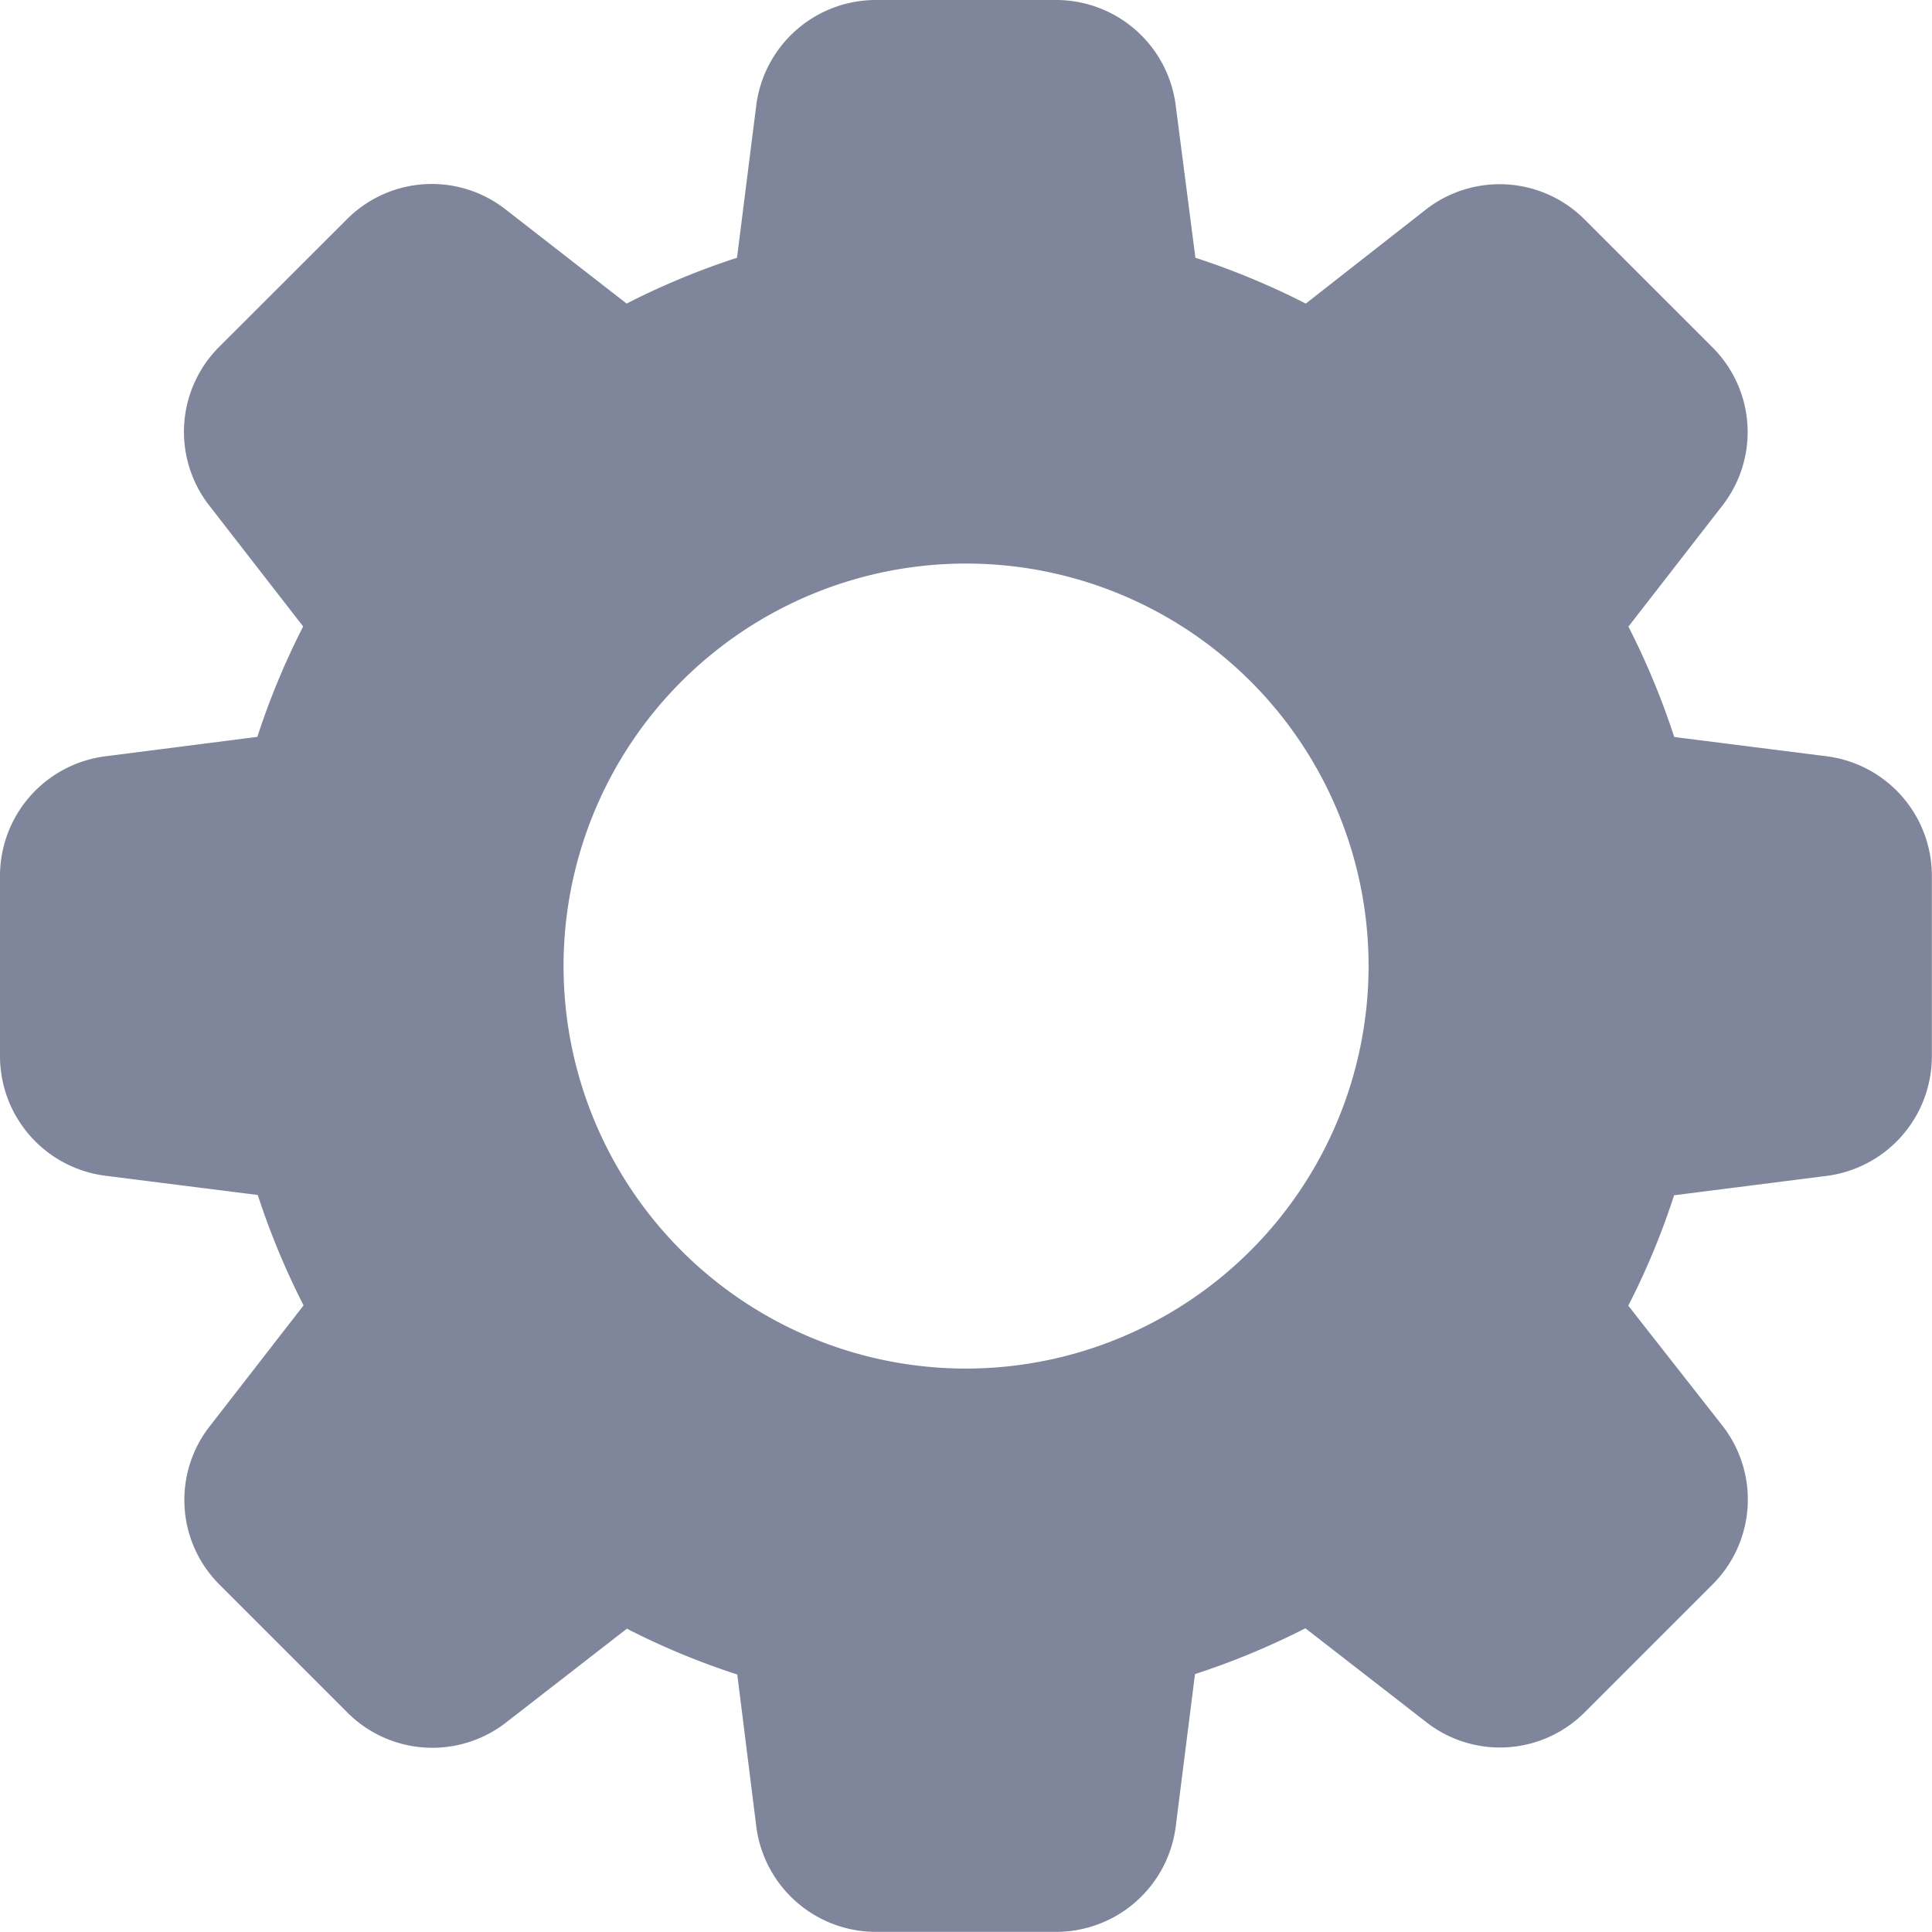 <svg xmlns="http://www.w3.org/2000/svg" width="14.001" height="14.002" viewBox="0 0 14.001 14.002">
  <path id="settings_3_" data-name="settings (3)" d="M13.233,5.48l-1.1-.139a5.513,5.513,0,0,0-.332-.8l.677-.872a.867.867,0,0,0-.071-1.155l-.919-.919a.87.87,0,0,0-1.158-.074L9.463,2.2a5.493,5.493,0,0,0-.8-.332L8.521.77A.874.874,0,0,0,7.654,0H6.347A.874.874,0,0,0,5.48.768l-.139,1.1a5.43,5.43,0,0,0-.8.332L3.667,1.52a.868.868,0,0,0-1.155.071l-.919.918A.87.87,0,0,0,1.52,3.668l.677.872a5.449,5.449,0,0,0-.332.8L.77,5.48A.874.874,0,0,0,0,6.347V7.654a.874.874,0,0,0,.768.867l1.1.139a5.513,5.513,0,0,0,.332.8l-.677.872a.867.867,0,0,0,.071,1.155l.919.919a.87.87,0,0,0,1.158.074l.872-.677a5.386,5.386,0,0,0,.8.332L5.48,13.23A.874.874,0,0,0,6.347,14H7.654a.874.874,0,0,0,.867-.768l.139-1.1a5.513,5.513,0,0,0,.8-.332l.872.677a.867.867,0,0,0,1.155-.071l.919-.919a.869.869,0,0,0,.074-1.158L11.8,9.462a5.386,5.386,0,0,0,.332-.8l1.094-.139A.874.874,0,0,0,14,7.654V6.347a.873.873,0,0,0-.768-.867ZM7,9.918A2.917,2.917,0,1,1,9.918,7,2.92,2.92,0,0,1,7,9.918Z" fill="#7f869b"/>
</svg>
